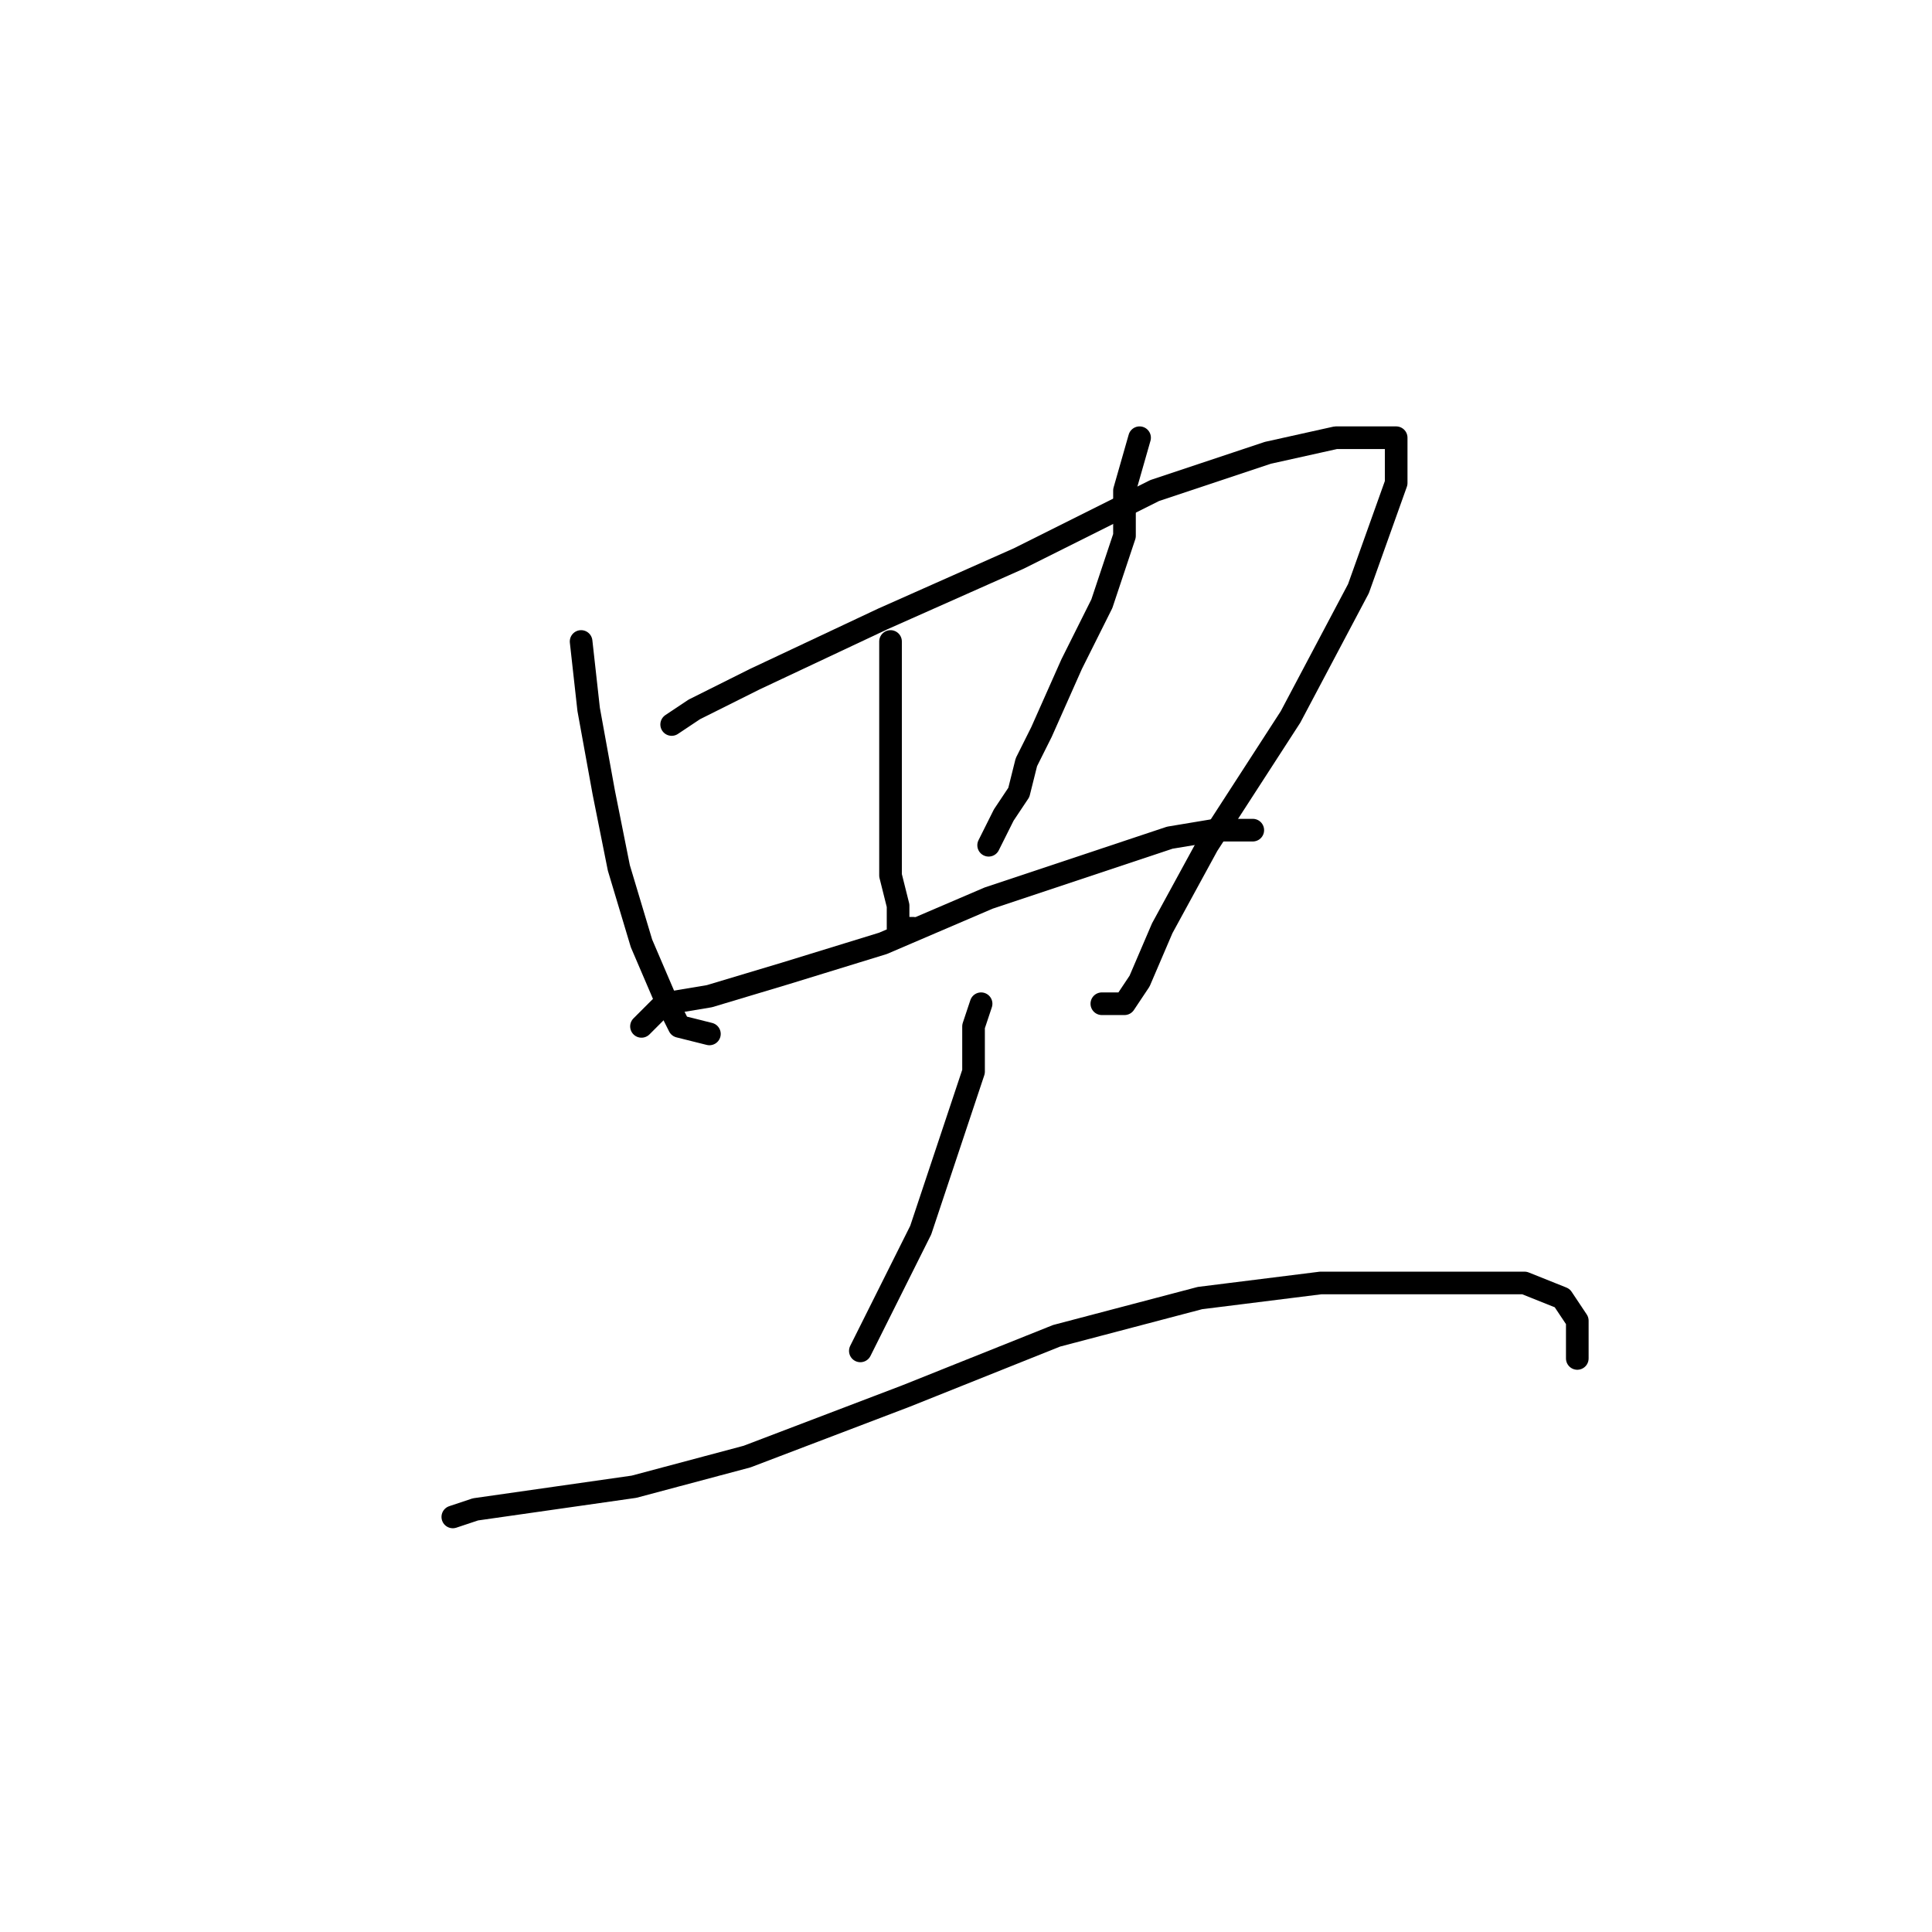 <?xml version="1.0" standalone="no"?>
    <svg width="256" height="256" xmlns="http://www.w3.org/2000/svg" version="1.1">
    <polyline stroke="black" stroke-width="3" stroke-linecap="round" fill="transparent" stroke-linejoin="round" points="77 85 78 94 80 105 82 115 85 125 88 132 90 136 94 137 94 137 " />
        <polyline stroke="black" stroke-width="3" stroke-linecap="round" fill="transparent" stroke-linejoin="round" points="89 96 92 94 100 90 117 82 135 74 153 65 168 60 177 58 182 58 185 58 185 64 180 78 171 95 160 112 154 123 151 130 149 133 146 133 146 133 " />
        <polyline stroke="black" stroke-width="3" stroke-linecap="round" fill="transparent" stroke-linejoin="round" points="118 85 118 92 118 100 118 108 118 116 119 120 119 123 121 123 121 123 " />
        <polyline stroke="black" stroke-width="3" stroke-linecap="round" fill="transparent" stroke-linejoin="round" points="151 58 149 65 149 71 146 80 142 88 138 97 136 101 135 105 133 108 131 112 131 112 " />
        <polyline stroke="black" stroke-width="3" stroke-linecap="round" fill="transparent" stroke-linejoin="round" points="85 136 88 133 94 132 104 129 117 125 131 119 146 114 155 111 161 110 164 110 166 110 166 110 " />
        <polyline stroke="black" stroke-width="3" stroke-linecap="round" fill="transparent" stroke-linejoin="round" points="130 133 129 136 129 142 126 151 122 163 114 179 114 179 " />
        <polyline stroke="black" stroke-width="3" stroke-linecap="round" fill="transparent" stroke-linejoin="round" points="60 201 63 200 70 199 84 197 99 193 120 185 140 177 159 172 175 170 186 170 195 170 202 170 207 172 209 175 209 180 209 180 " />
        </svg>